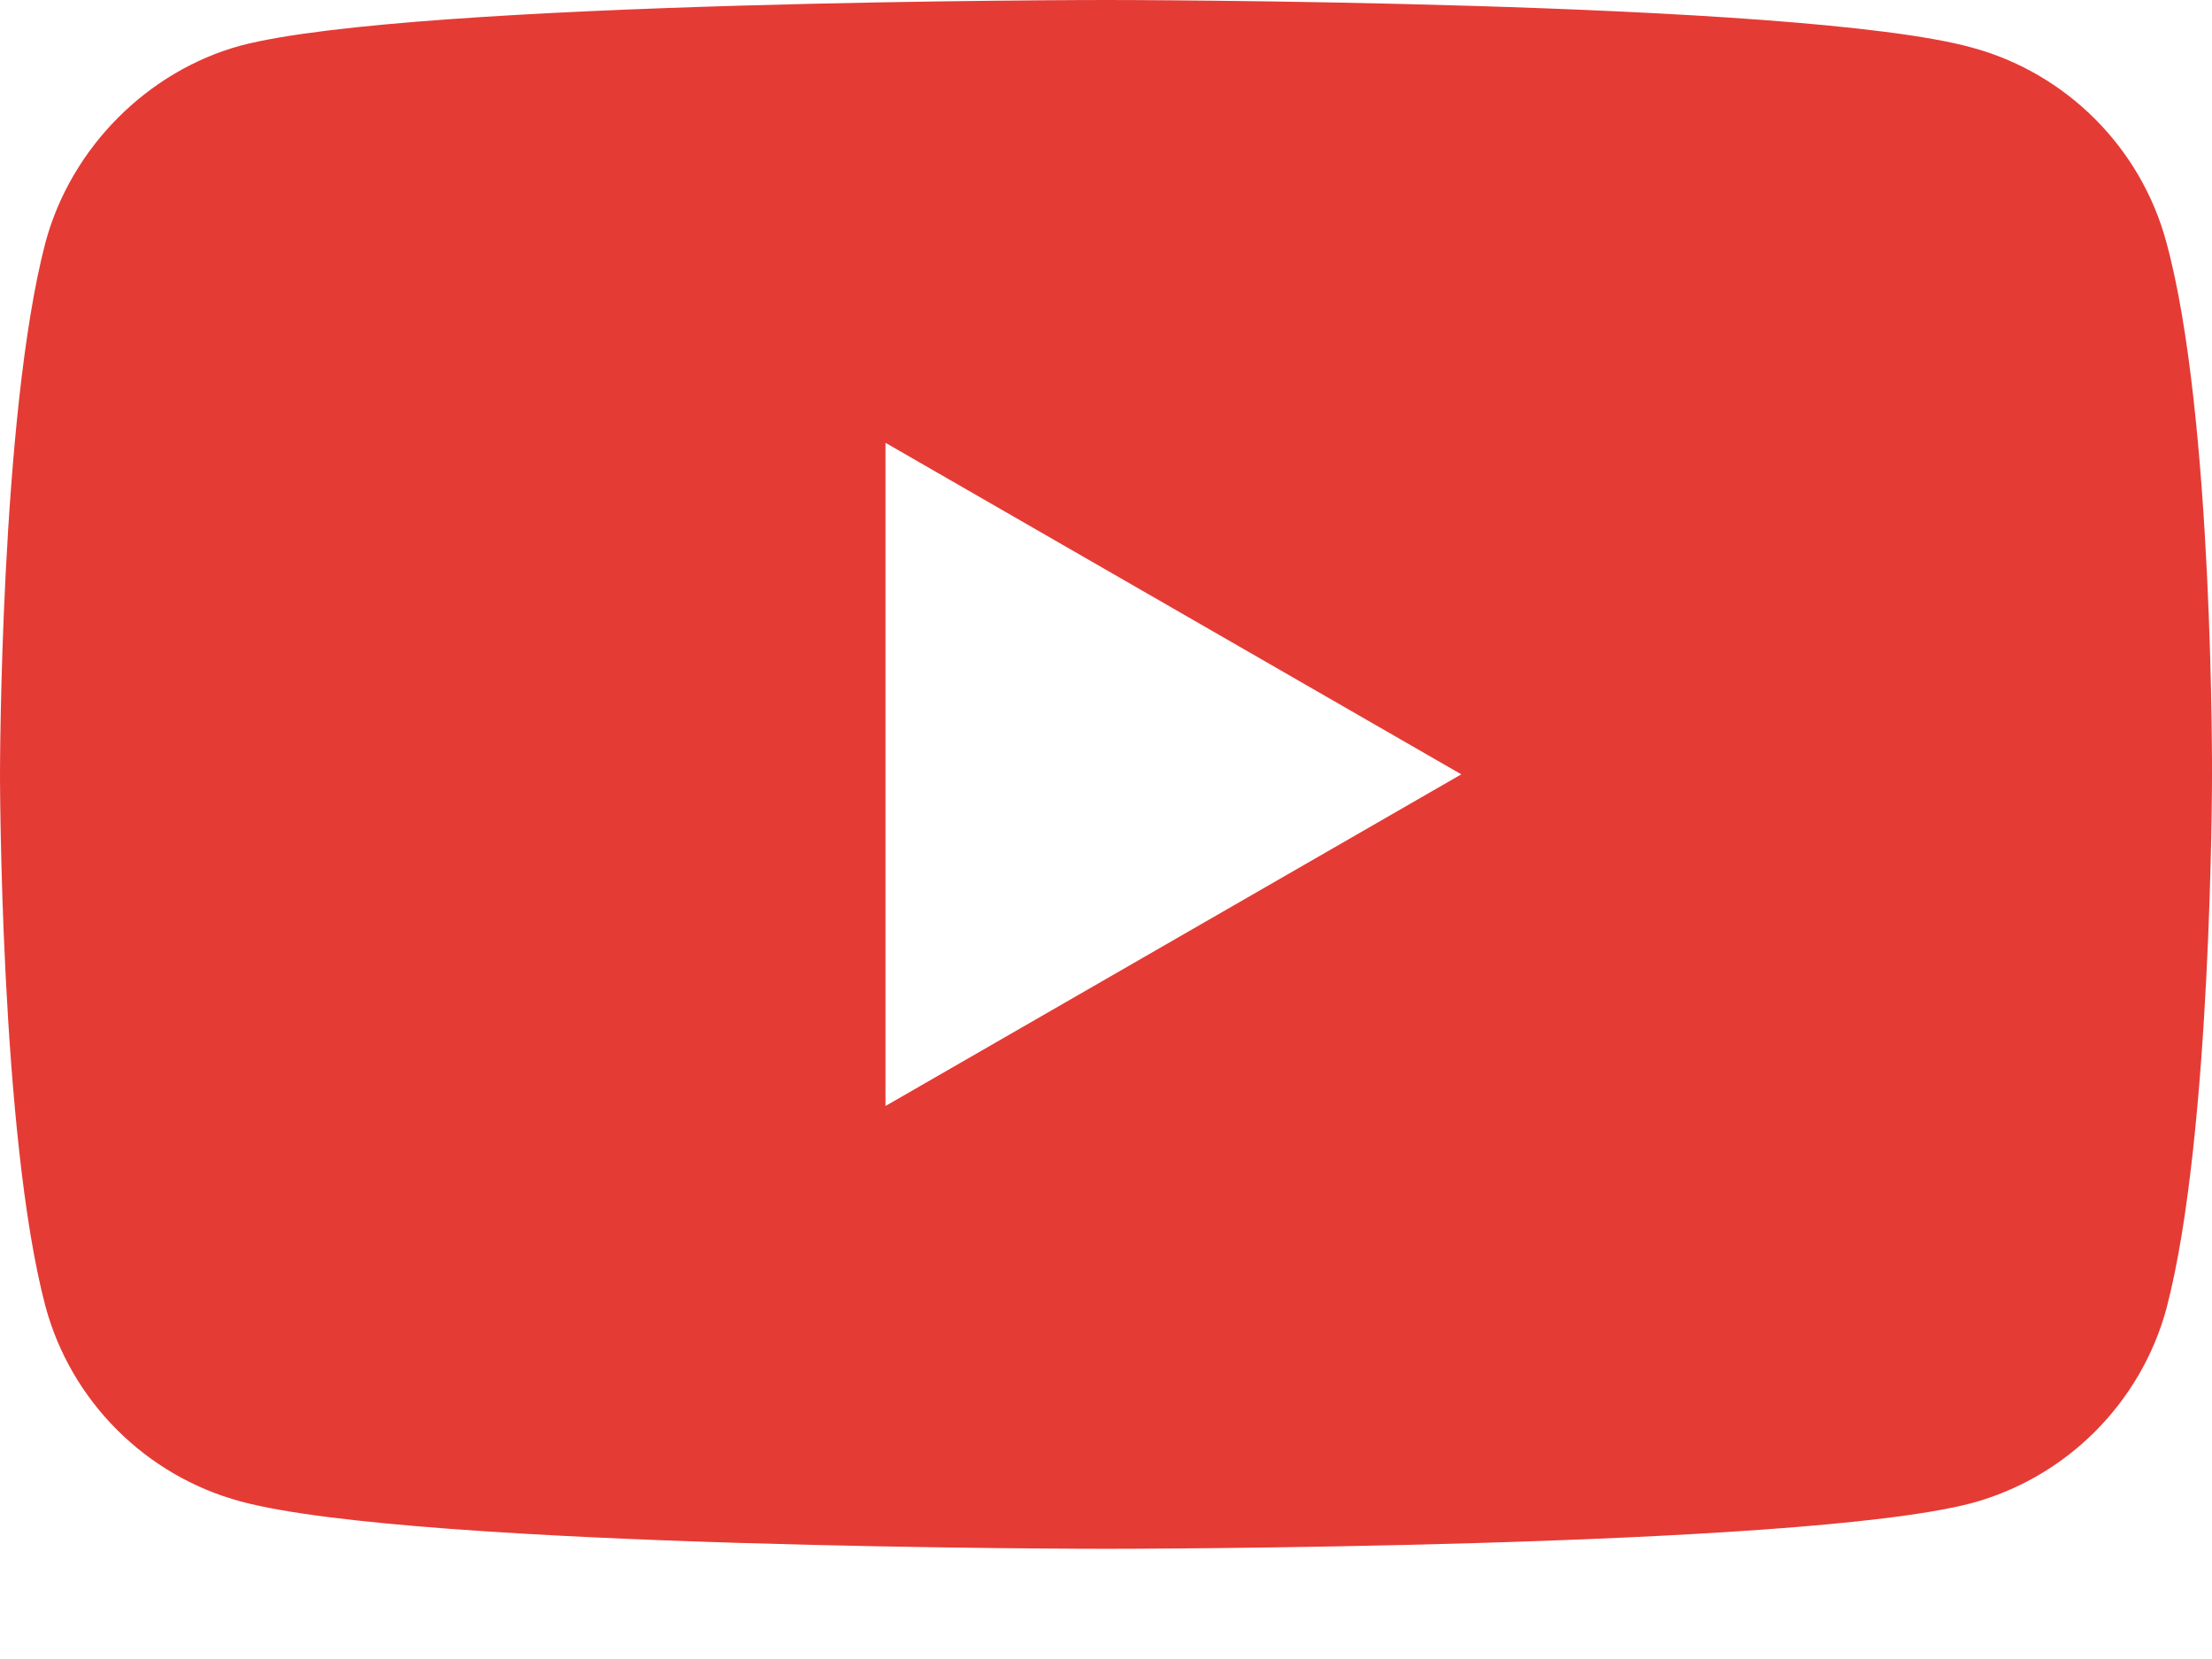 <svg width="16" height="12" viewBox="0 0 16 12" fill="none" xmlns="http://www.w3.org/2000/svg">
<path d="M15.67 1.753C15.486 1.067 14.945 0.527 14.26 0.343C13.008 0 8 0 8 0C8 0 2.992 0 1.74 0.33C1.067 0.514 0.514 1.068 0.329 1.753C0 3.005 0 5.601 0 5.601C0 5.601 0 8.211 0.329 9.45C0.514 10.135 1.054 10.675 1.74 10.86C3.005 11.203 8 11.203 8 11.203C8 11.203 13.008 11.203 14.26 10.873C14.946 10.688 15.486 10.148 15.671 9.463C16 8.211 16 5.614 16 5.614C16 5.614 16.013 3.005 15.67 1.753ZM6.405 8V3.203L10.57 5.601L6.405 8Z" fill="#E53B35"/>
</svg>
